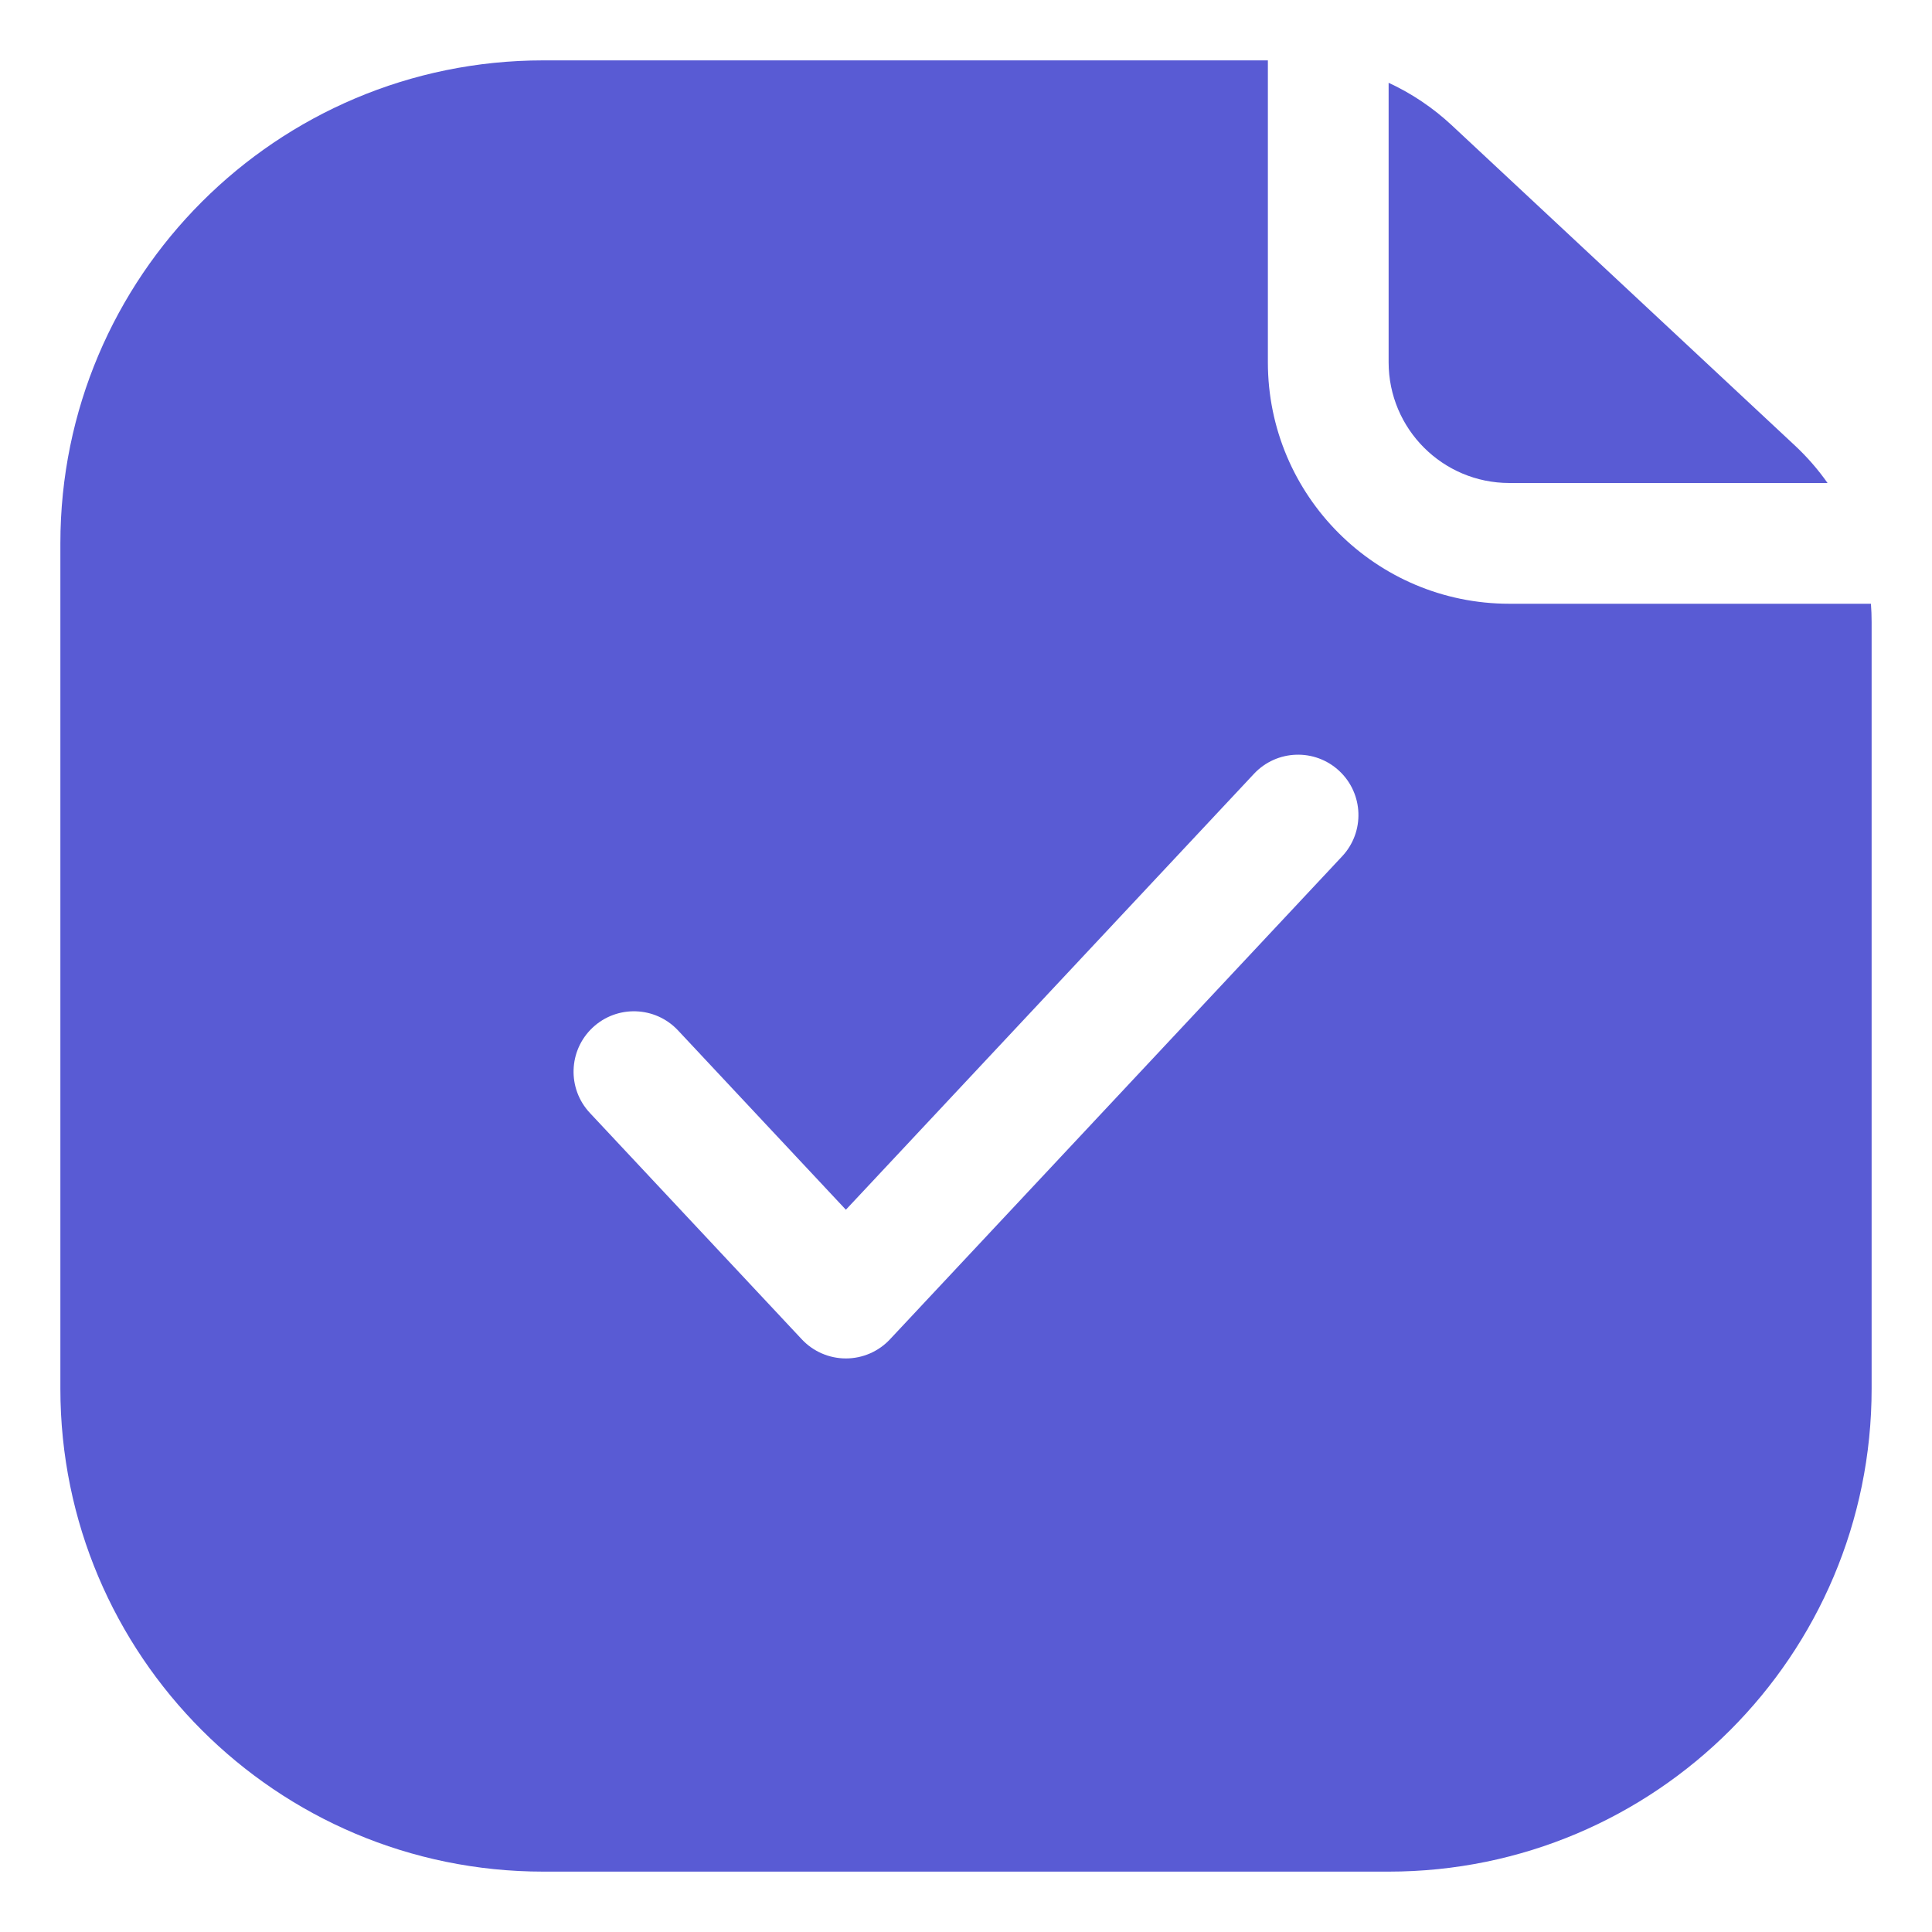 <svg xmlns="http://www.w3.org/2000/svg" fill="none" viewBox="0 0 64 64"><path fill="#595bd4" fill-rule="evenodd" d="M42 12V2H18C9.163 2 2 9.163 2 18V46C2 54.837 9.163 62 18 62H46C54.837 62 62 54.837 62 46V20.607C62 20.404 61.992 20.201 61.977 20H50C45.582 20 42 16.418 42 12ZM44.46 28.367C45.215 27.561 45.173 26.295 44.367 25.54C43.56 24.785 42.295 24.827 41.54 25.633L28.021 40.074L22.46 34.133C21.705 33.327 20.439 33.285 19.633 34.04C18.827 34.795 18.785 36.06 19.54 36.867L26.561 44.367C26.939 44.771 27.468 45 28.021 45C28.575 45 29.103 44.771 29.481 44.367L44.46 28.367Z" class="color000000 svgShape" clip-rule="evenodd"/><path fill="#595bd4" d="M46 12V2.742C46.762 3.095 47.469 3.569 48.094 4.152L59.459 14.759C59.864 15.137 60.226 15.554 60.54 16H50C47.791 16 46 14.209 46 12Z" class="color000000 svgShape"/></svg>